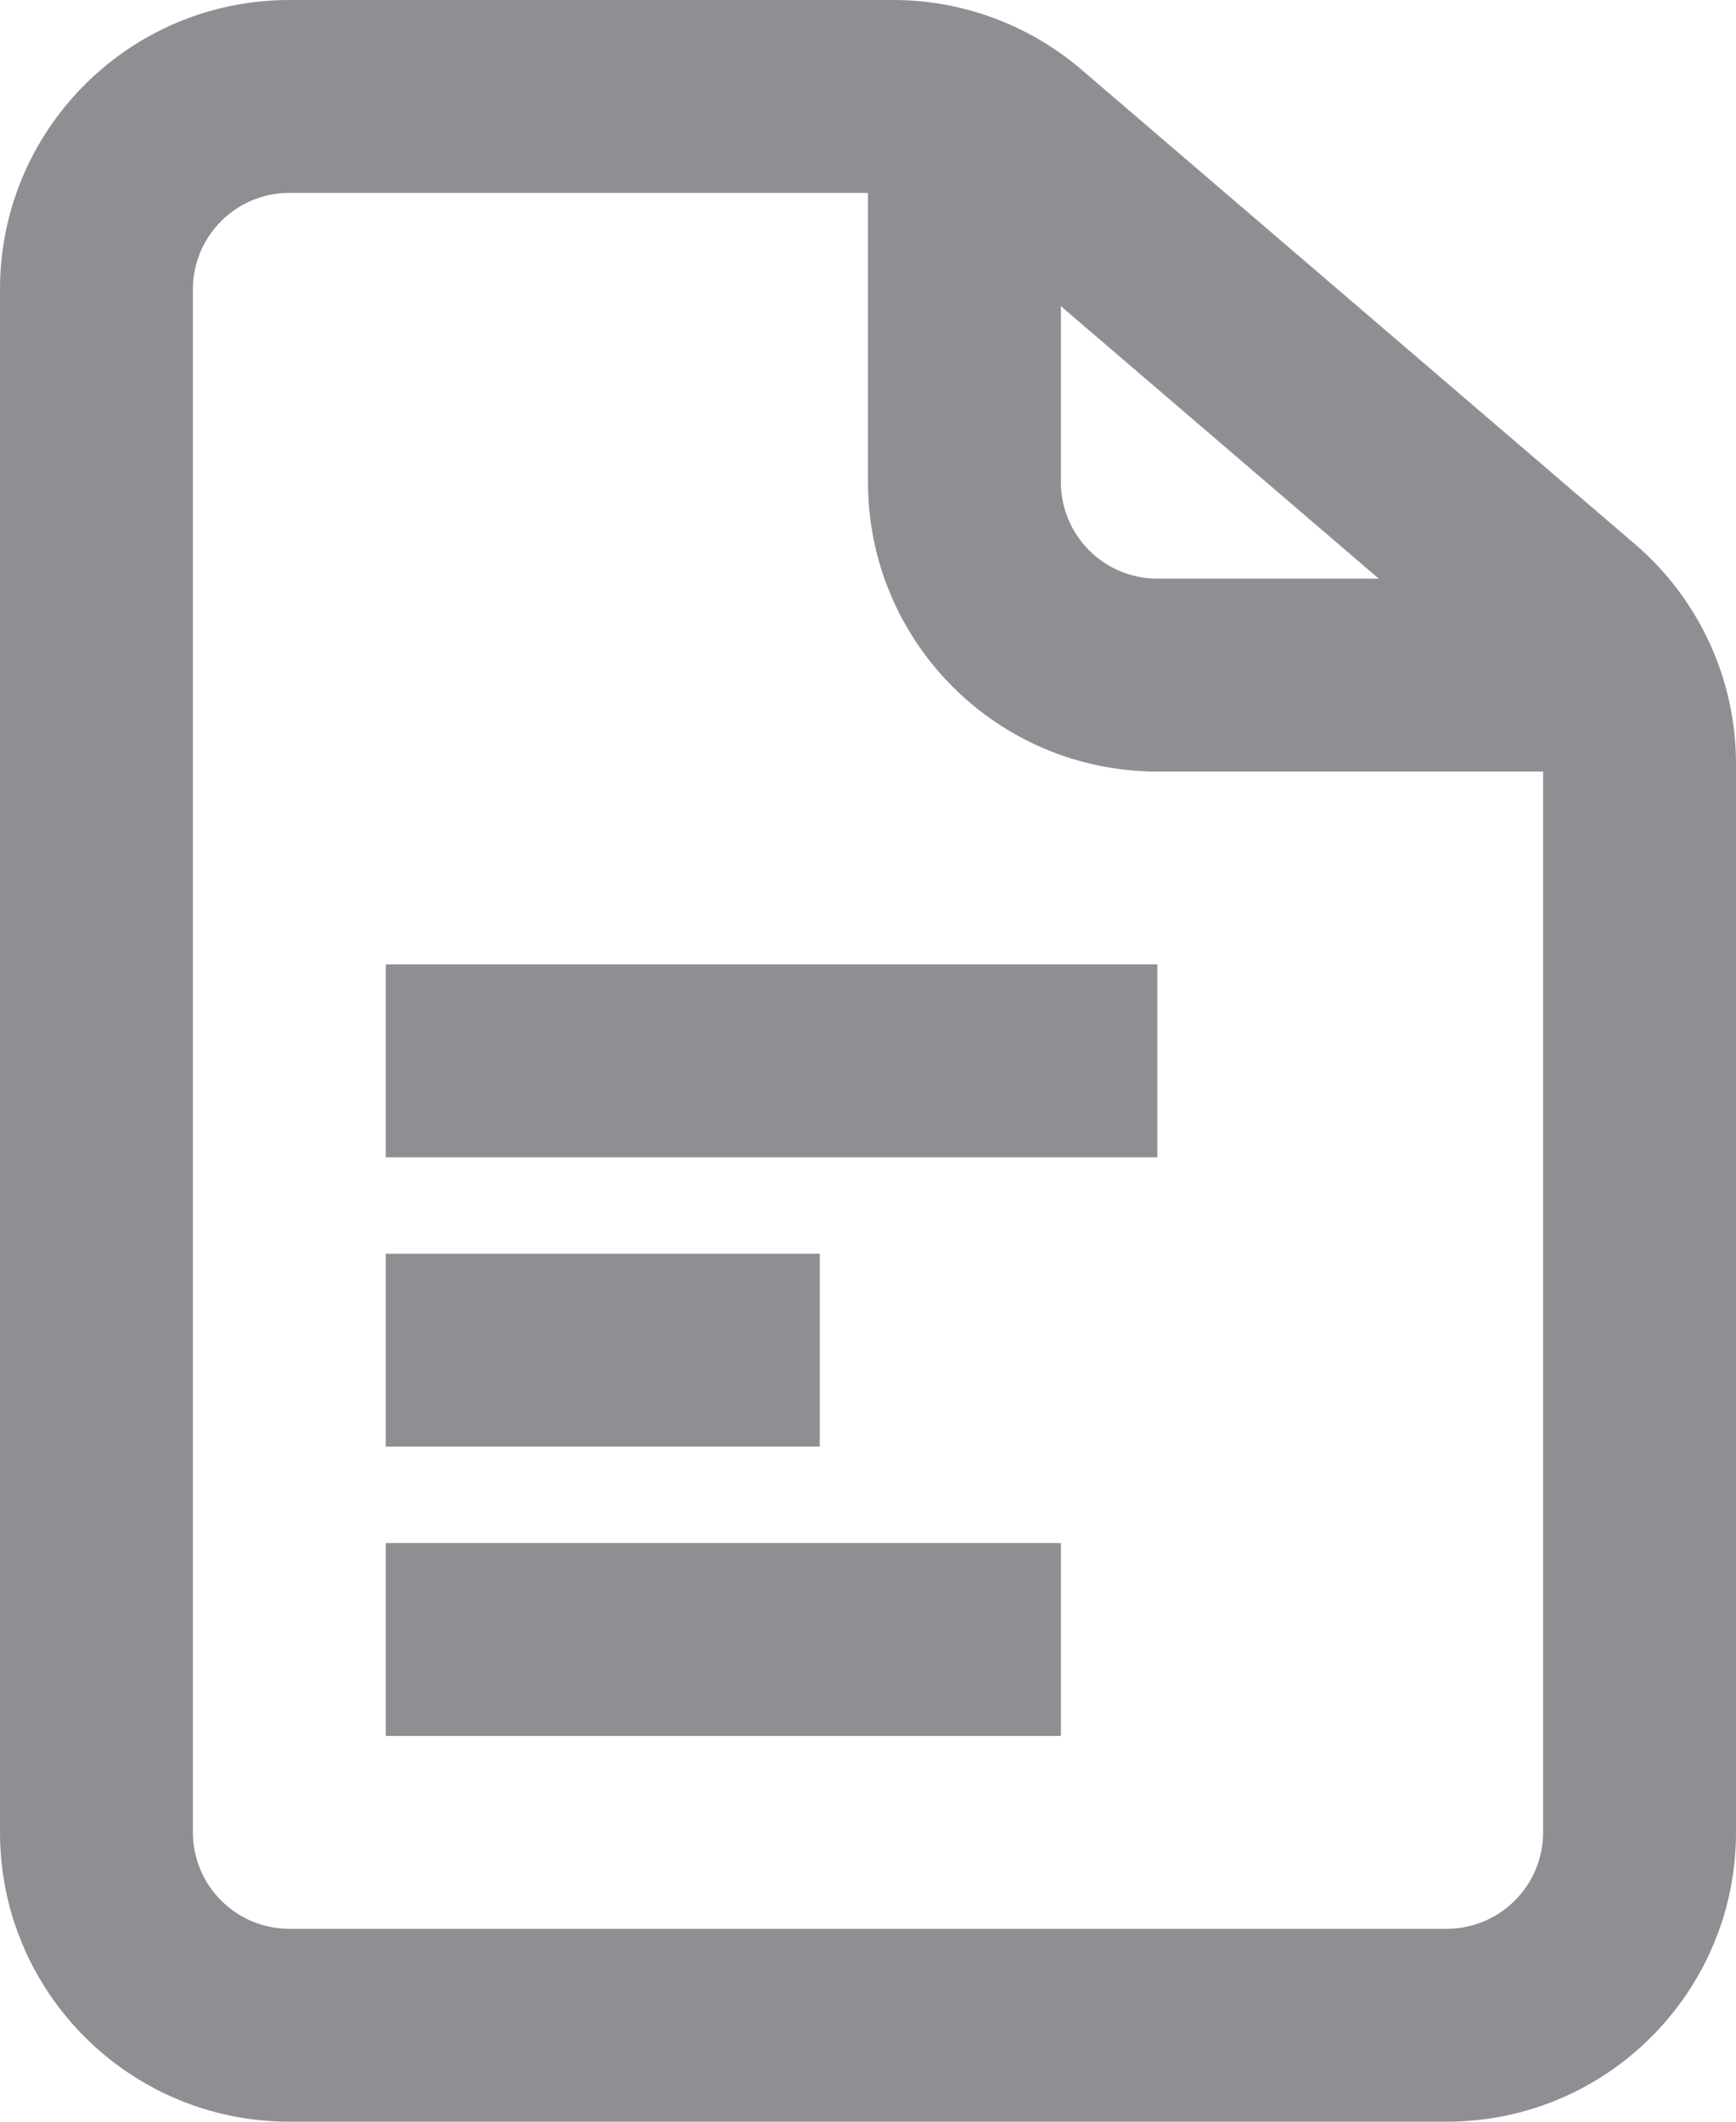<svg width="18" height="22" viewBox="0 0 18 22" fill="none" xmlns="http://www.w3.org/2000/svg">
<path fill-rule="evenodd" clip-rule="evenodd" d="M3 2C2.448 2 2 2.448 2 3V19C2 19.552 2.448 20 3 20H15C15.552 20 16 19.552 16 19V7.92C16 7.628 15.872 7.351 15.651 7.161L9.911 2.241C9.73 2.085 9.499 2 9.26 2H3ZM0 3C0 1.343 1.343 0 3 0H9.26C9.976 0 10.669 0.256 11.213 0.722L16.952 5.642C17.617 6.212 18 7.044 18 7.92V19C18 20.657 16.657 22 15 22H3C1.343 22 0 20.657 0 19V3Z" fill="#8E8E93"/>
<path fill-rule="evenodd" clip-rule="evenodd" d="M9 5V1.5H11V5C11 5.552 11.448 6 12 6H16.5V8H12C10.343 8 9 6.657 9 5Z" fill="#8E8E93"/>
<path fill-rule="evenodd" clip-rule="evenodd" d="M12 12H4V10H12V12Z" fill="#8E8E93"/>
<path fill-rule="evenodd" clip-rule="evenodd" d="M8.5 15H4V13H8.5V15Z" fill="#8E8E93"/>
<path fill-rule="evenodd" clip-rule="evenodd" d="M11 18H4V16H11V18Z" fill="#8E8E93"/>
</svg>
